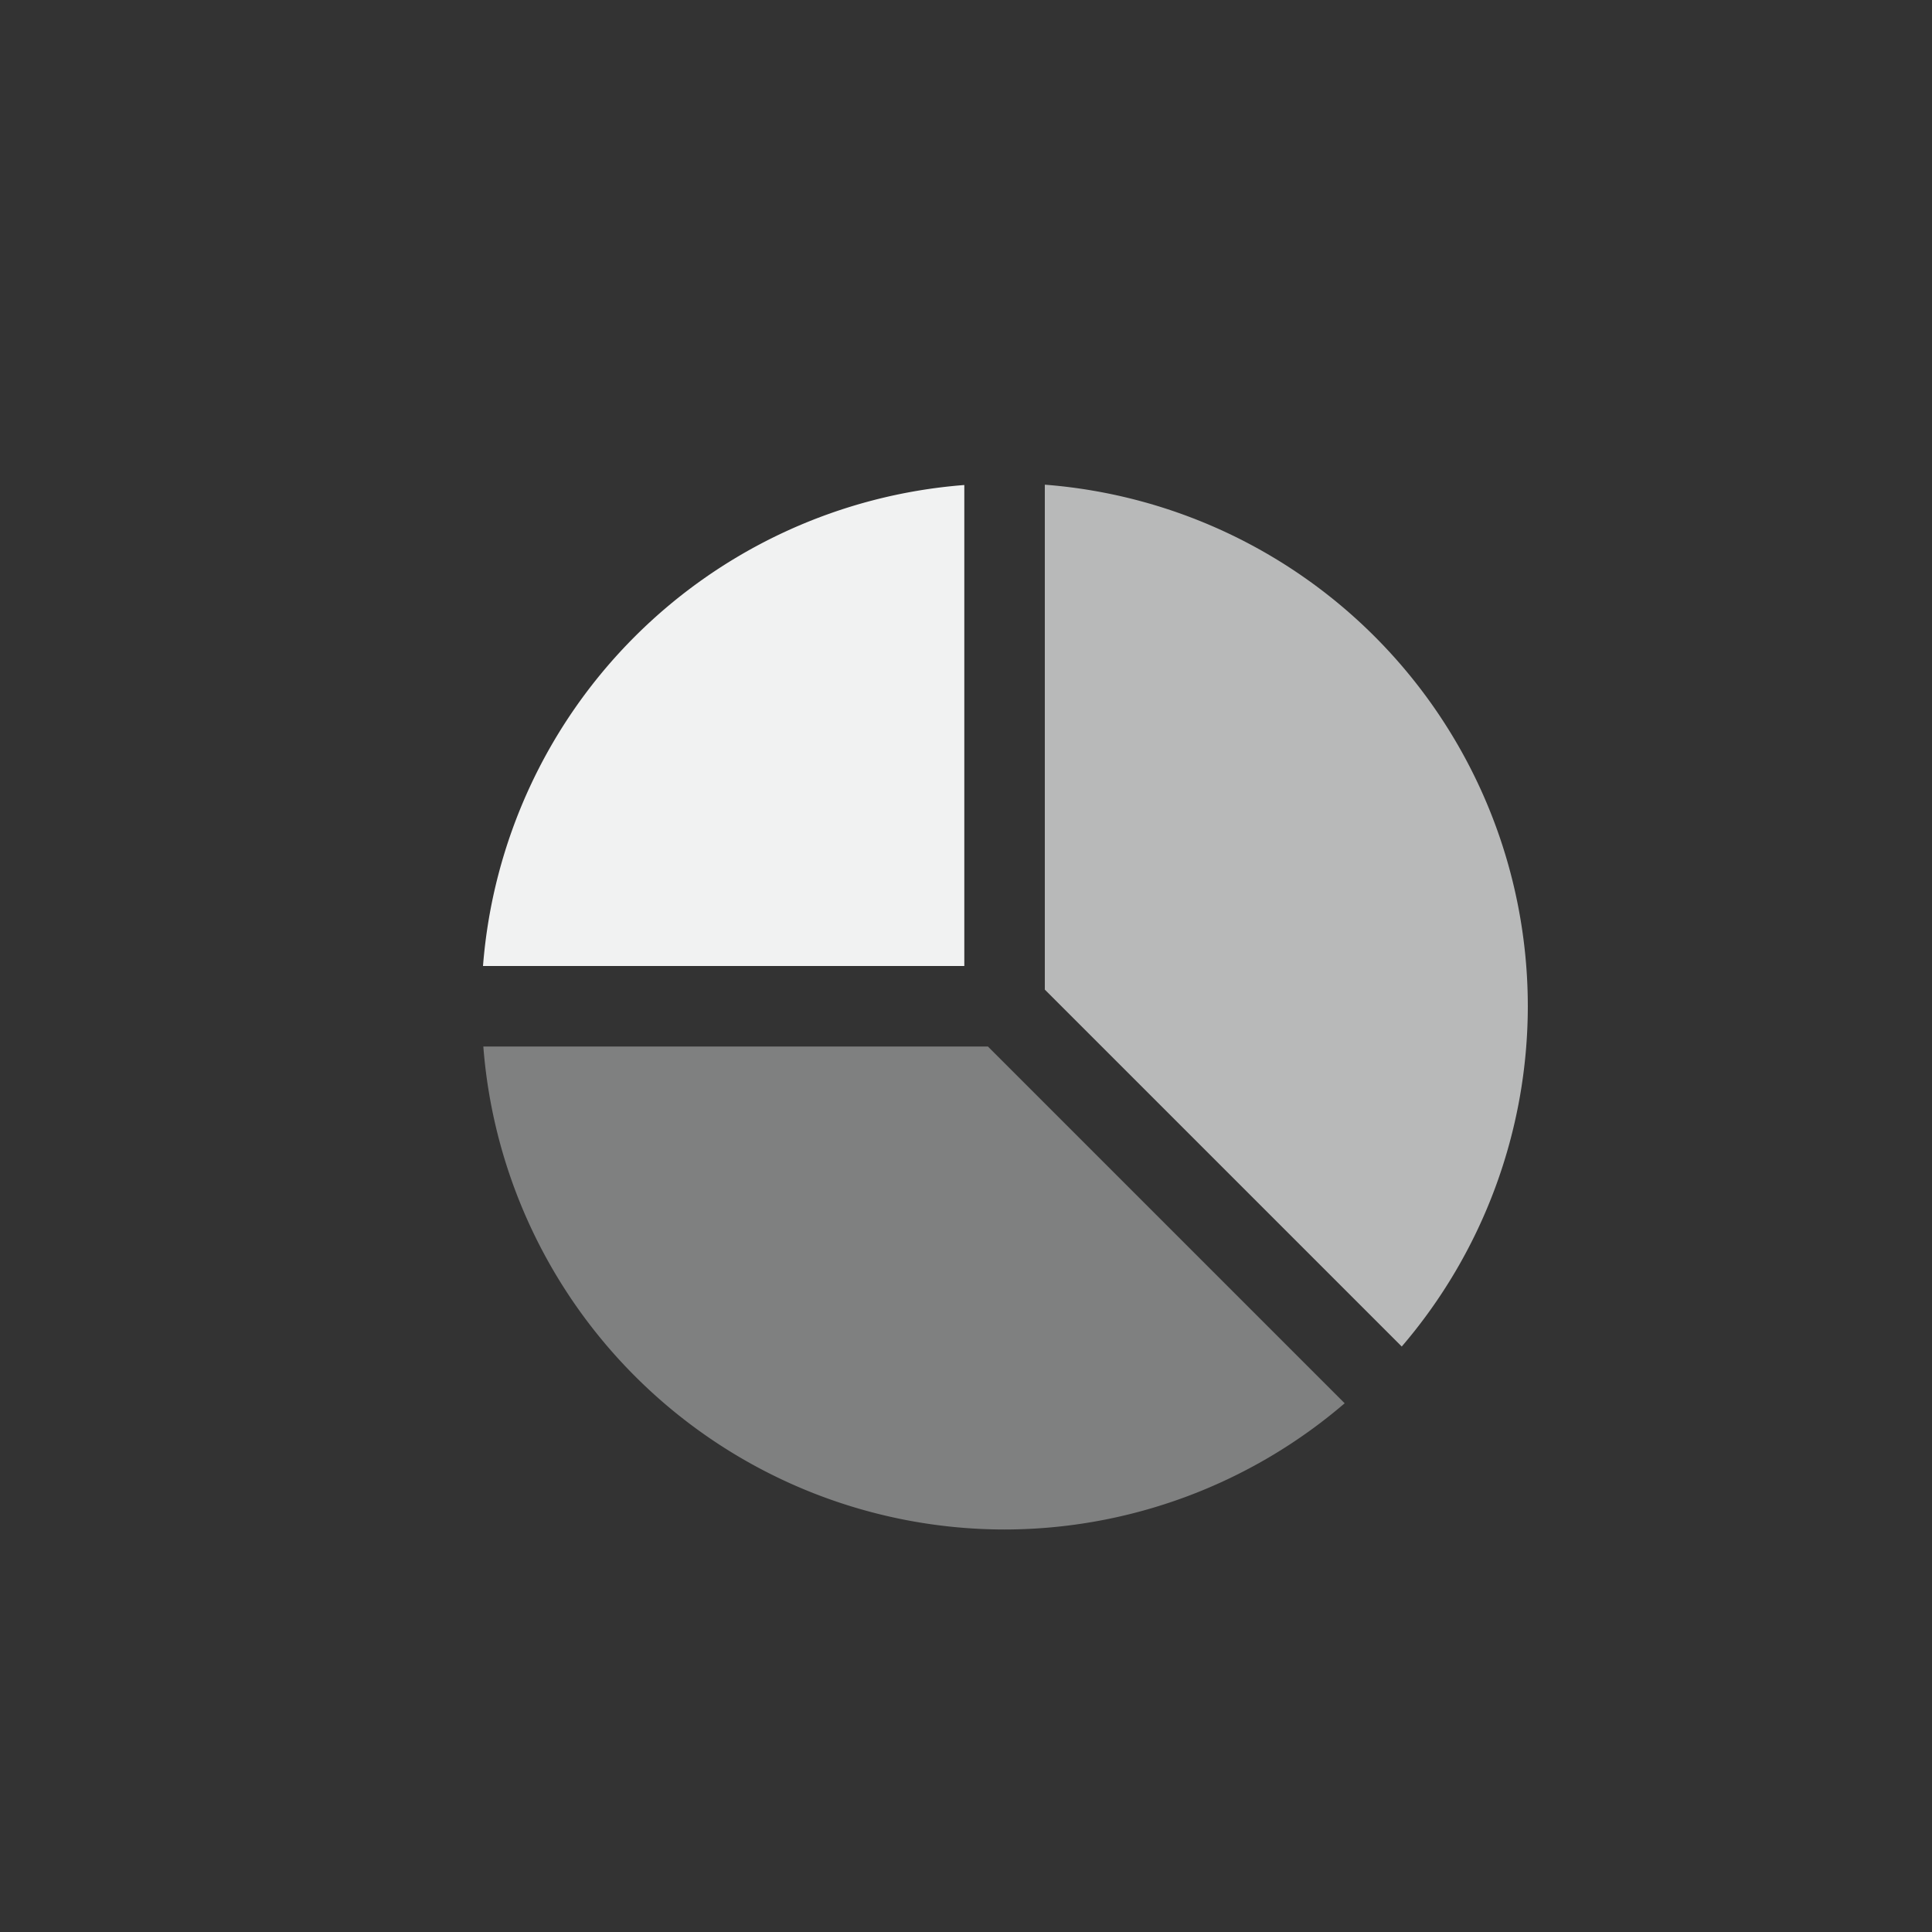 <?xml version="1.0" encoding="UTF-8"?>
<svg version="1.1" viewBox="-4 -4 24 24" width="48" height="48" xmlns="http://www.w3.org/2000/svg">
<rect x="-4" y="-4" width="24" height="24" fill="#333333" stroke="none"/>
<path d="m8.979 2.022v6.271l4.434 4.434a6.5 6.5 0 0 0 1.566-4.227 6.5 6.5 0 0 0-6-6.479z" style="fill:#f1f2f2;opacity:.7;paint-order:markers fill stroke"/>
<path d="m7.979 2.025a6.5 6.5 0 0 0-5.979 5.975h5.979z" style="fill:#f1f2f2;paint-order:markers fill stroke"/>
<path d="m2.004 9a6.5 6.5 0 0 0 6.475 6 6.5 6.5 0 0 0 4.225-1.568l-4.432-4.432h-0.293z" style="fill:#f1f2f2;opacity:.4;paint-order:markers fill stroke"/>
</svg>
